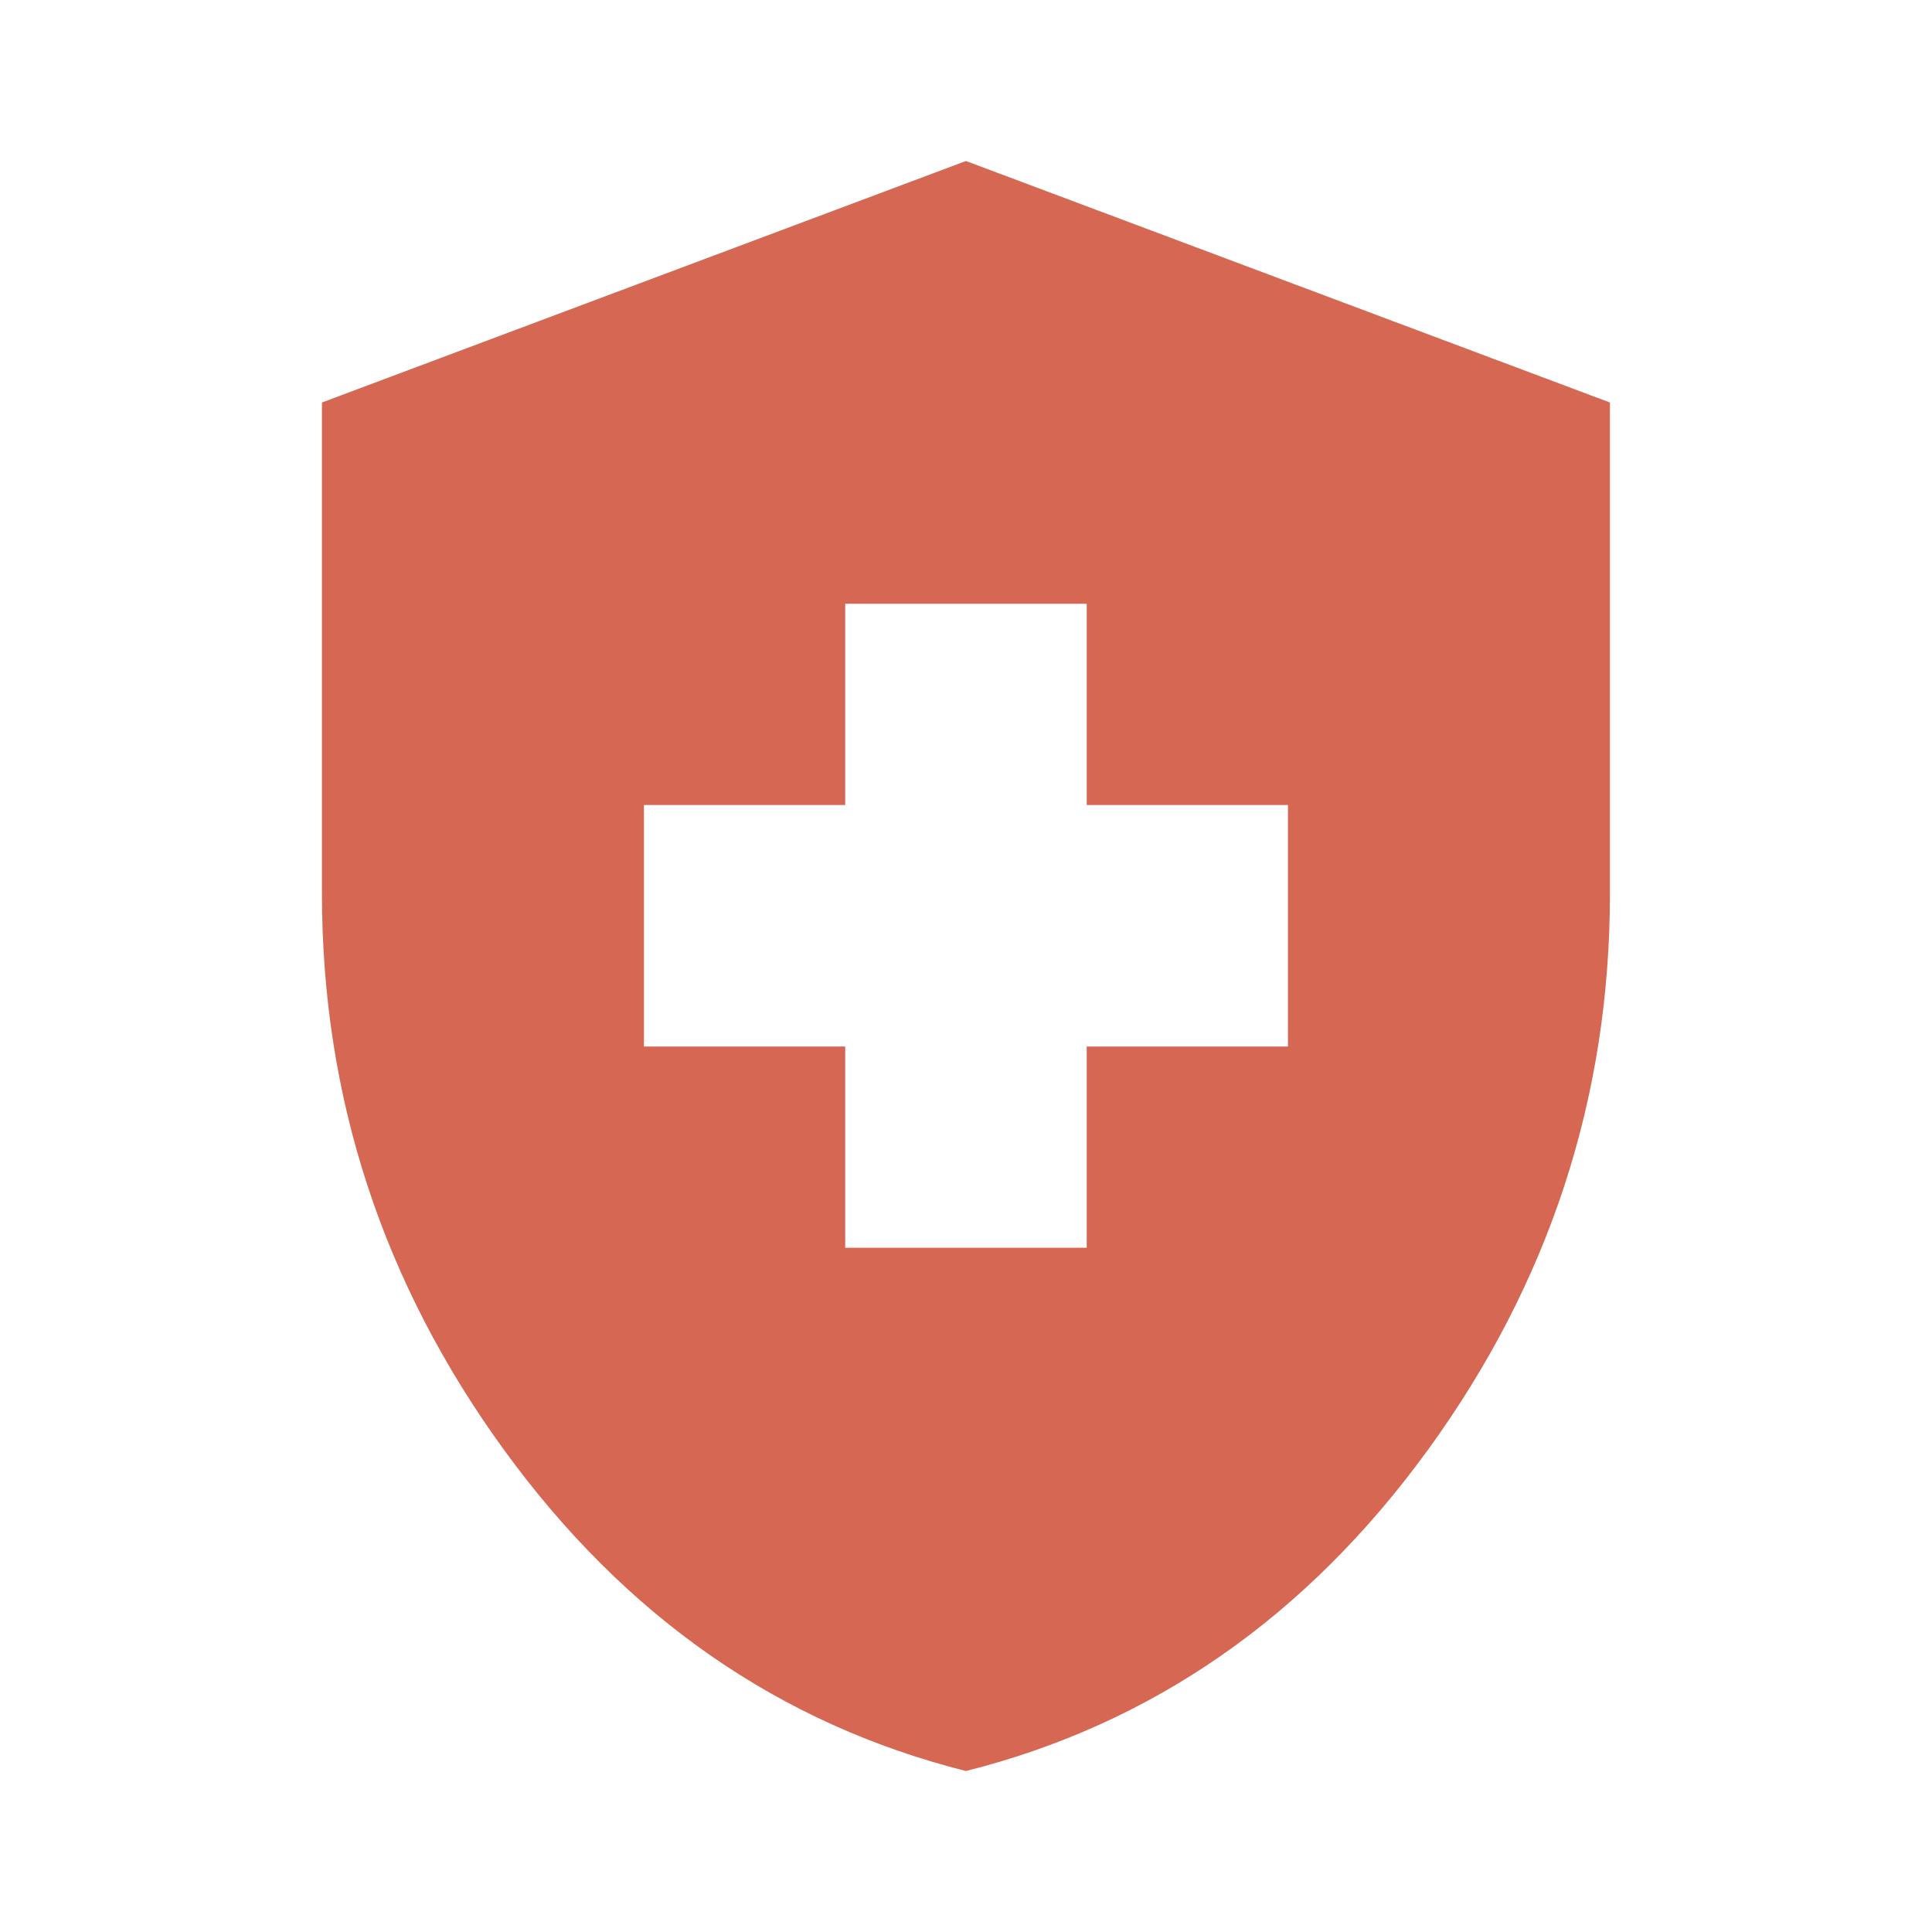 <svg width="50" height="50" viewBox="0 0 50 50" fill="none" xmlns="http://www.w3.org/2000/svg">
<path d="M21.874 32.292H28.124V27.084H33.332V20.834H28.124V15.625H21.874V20.834H16.665V27.084H21.874V32.292ZM24.999 45.834C20.172 44.618 16.188 41.849 13.046 37.526C9.903 33.203 8.332 28.403 8.332 23.125V10.417L24.999 4.167L41.665 10.417V23.125C41.665 28.403 40.094 33.203 36.952 37.526C33.809 41.849 29.825 44.618 24.999 45.834Z" fill="#D66853"/>
</svg>
